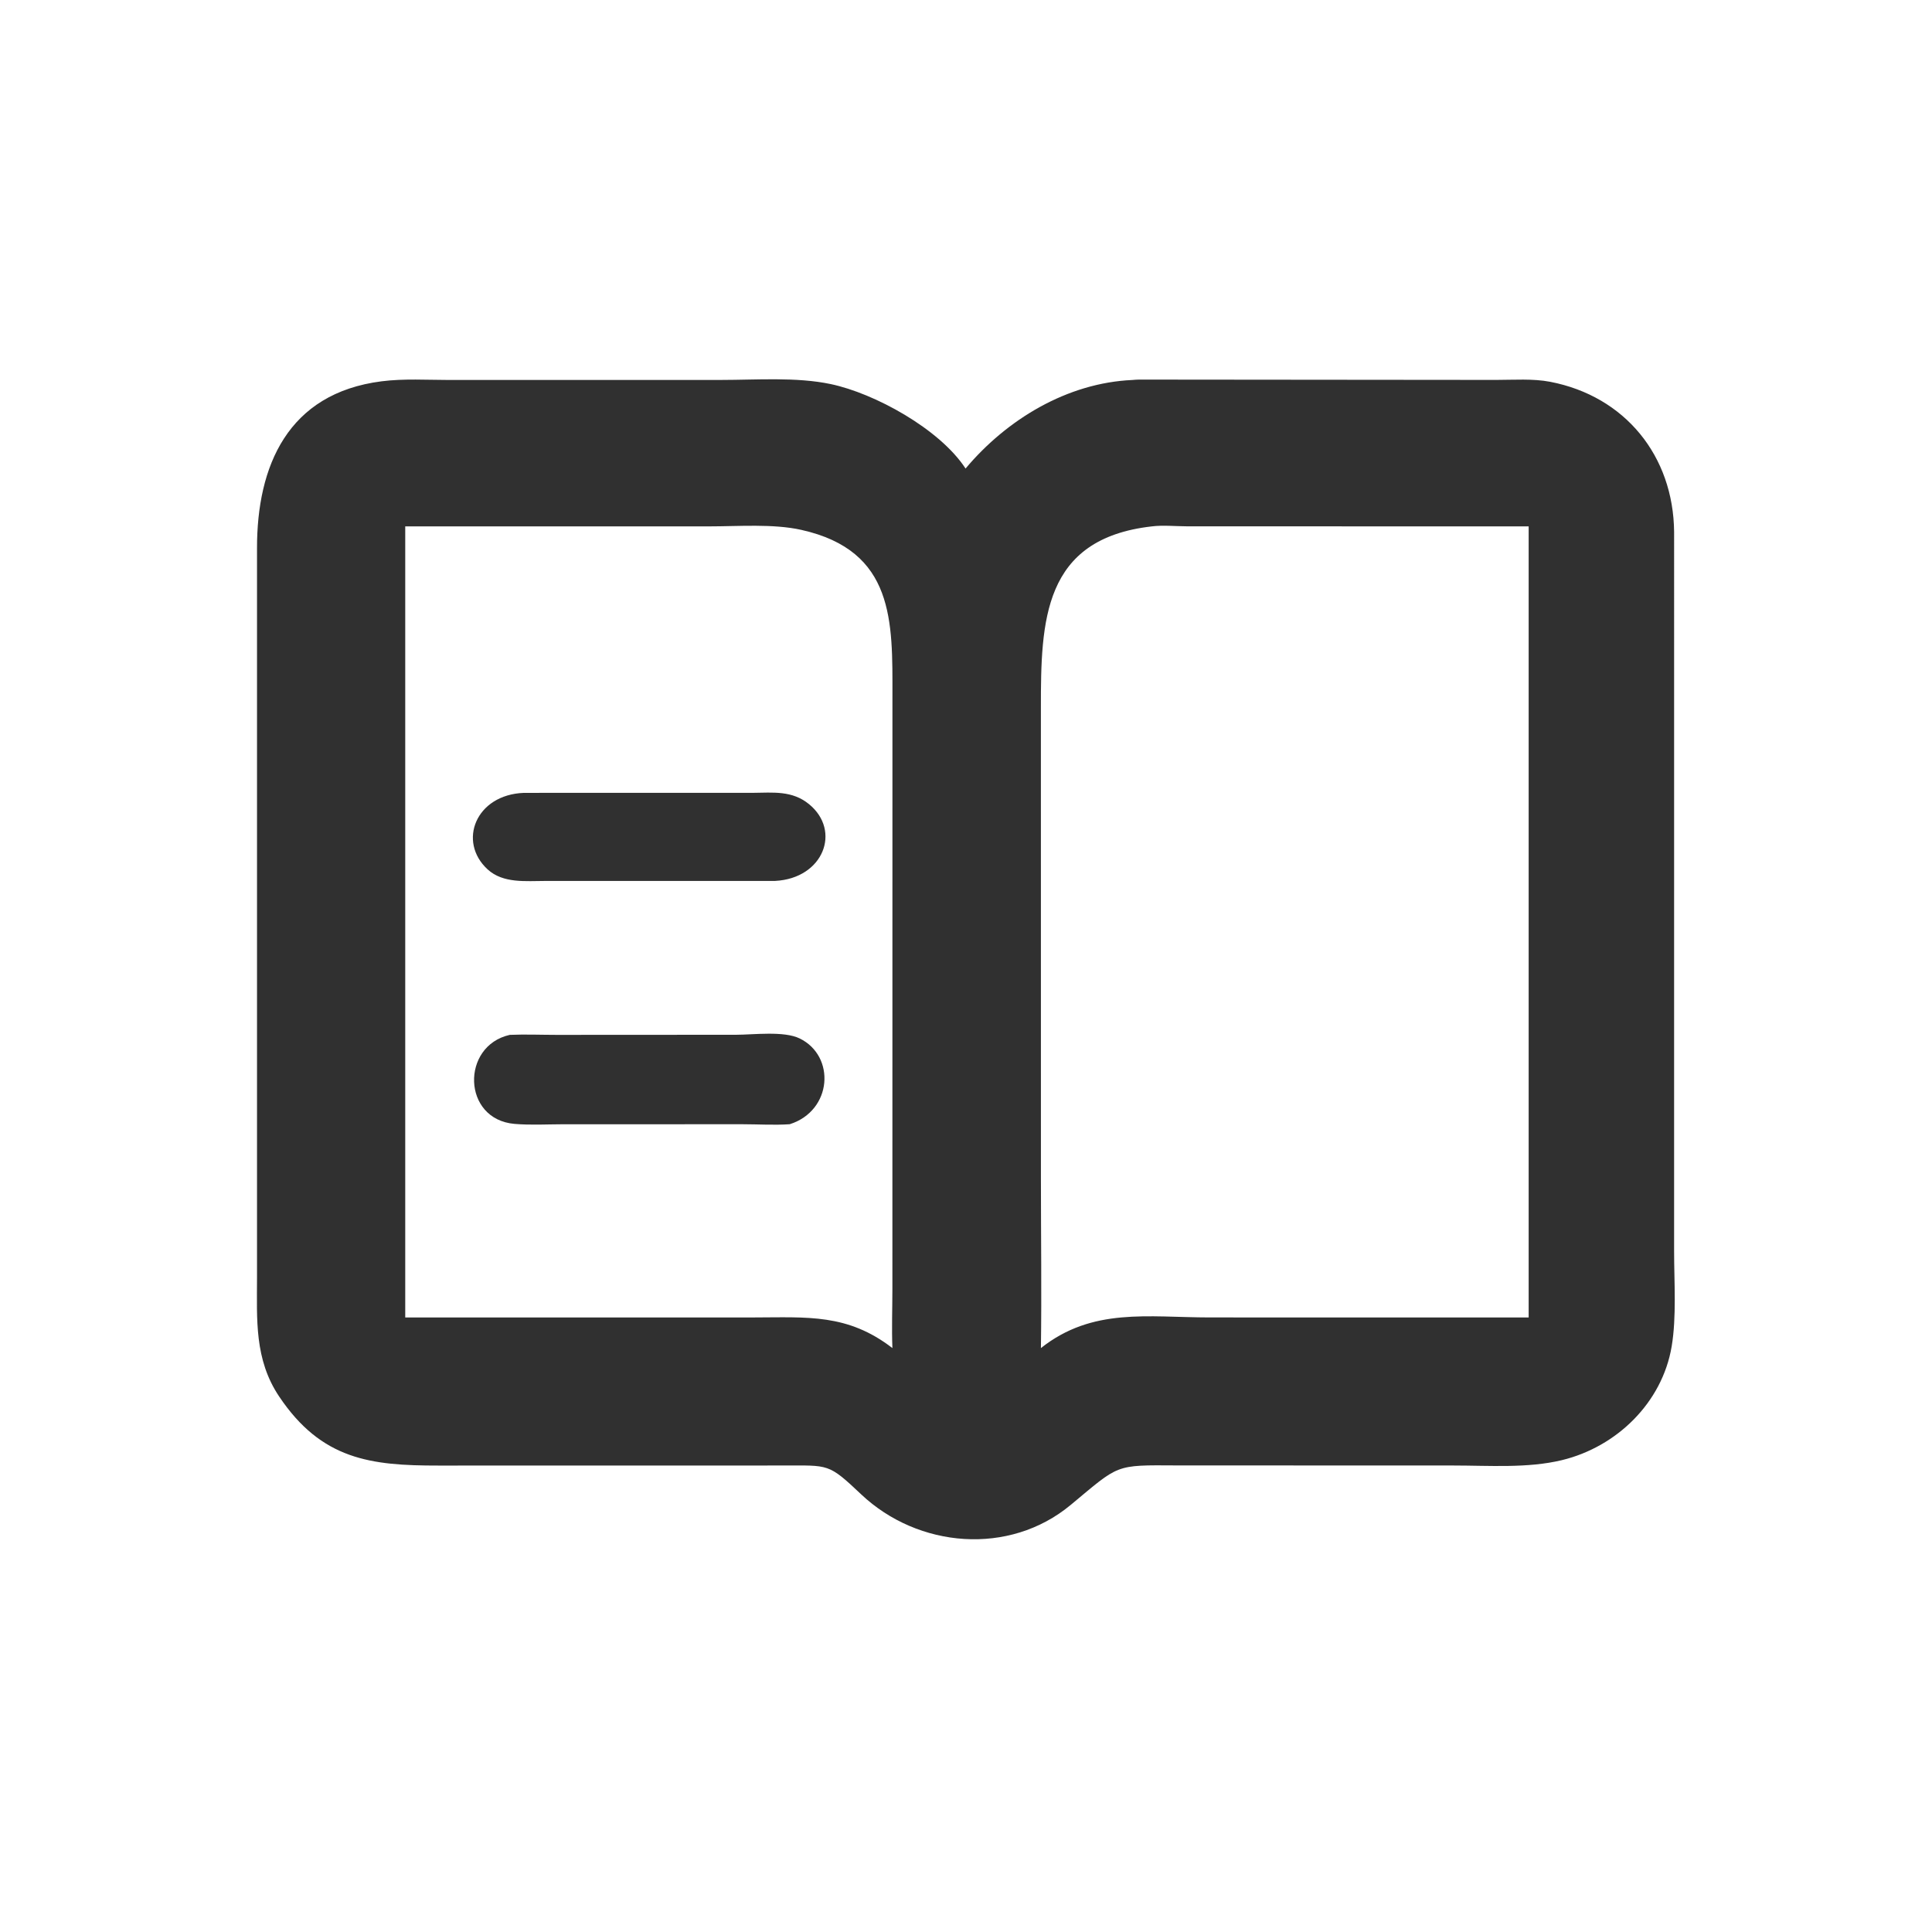 <?xml version="1.0" encoding="utf-8" ?>
<svg xmlns="http://www.w3.org/2000/svg" xmlns:xlink="http://www.w3.org/1999/xlink" width="1024" height="1024">
	<path fill="#303030" transform="scale(2 2)" d="M300.1 100.7C300.69 100.645 301.283 100.598 301.876 100.595L396.537 100.682C401.178 100.68 406.254 100.302 410.814 101.181C430.639 105.002 443.469 120.812 443.657 140.962L443.655 331.673C443.657 339.665 444.325 348.993 443.008 356.822C440.493 371.759 428.408 383.443 413.938 386.949C404.857 389.15 394.568 388.376 385.267 388.375L311.844 388.353C295.252 388.252 296.749 388.019 283.743 398.821C267.422 412.376 243.298 410.243 228.242 396.038C219.453 387.746 219.762 388.376 207.562 388.375L116.18 388.39C98.26 388.41 85.204 386.845 73.966 370.068C67.377 360.231 68.103 349.676 68.112 338.45L68.111 145.298C68.082 123.493 76.247 104.225 101.116 101.05C107.012 100.297 113.262 100.694 119.203 100.7L191.204 100.689C200.55 100.685 211.015 99.871 220.129 101.781C231.764 104.22 249.055 113.686 255.884 124.169C266.814 111.141 282.827 101.46 300.1 100.7ZM275.854 357.255C289.512 346.439 304.154 349.125 320.607 349.136L367.711 349.138L405.111 349.138L405.111 139.502L314.467 139.478C311.494 139.471 308.141 139.13 305.214 139.502C276.395 142.79 275.831 164.503 275.848 187.668L275.855 312.344C275.855 327.304 276.064 342.298 275.854 357.255ZM107.392 139.502L107.392 349.138L199.919 349.138C214.018 349.112 224.631 348.102 236.495 357.255C236.289 352.059 236.49 346.83 236.493 341.628L236.506 184.341C236.516 164.765 237.121 145.977 212.384 140.429C204.924 138.756 195.67 139.495 187.987 139.495L151.576 139.502L107.392 139.502Z"/>
	<path fill="#303030" transform="scale(2 2)" d="M135.106 274.25C139.202 274.076 143.384 274.25 147.487 274.251L195.087 274.226C199.65 274.214 207.73 273.159 211.917 275.197C221.5 279.863 220.592 294.334 209.298 297.928C205.221 298.214 200.967 297.939 196.872 297.934L149.282 297.94C145.021 297.951 140.617 298.203 136.372 297.845C122.459 296.672 122.091 277.155 135.106 274.25Z"/>
	<path fill="#303030" transform="scale(2 2)" d="M138.848 210.118L199.483 210.112C204.904 210.065 209.929 209.445 214.417 213.123C223.024 220.176 218.223 232.775 205.438 233.452L144.583 233.459C139.404 233.455 133.336 234.179 129.208 230.382C121.227 223.04 126.06 210.589 138.848 210.118Z"/>
</svg>
